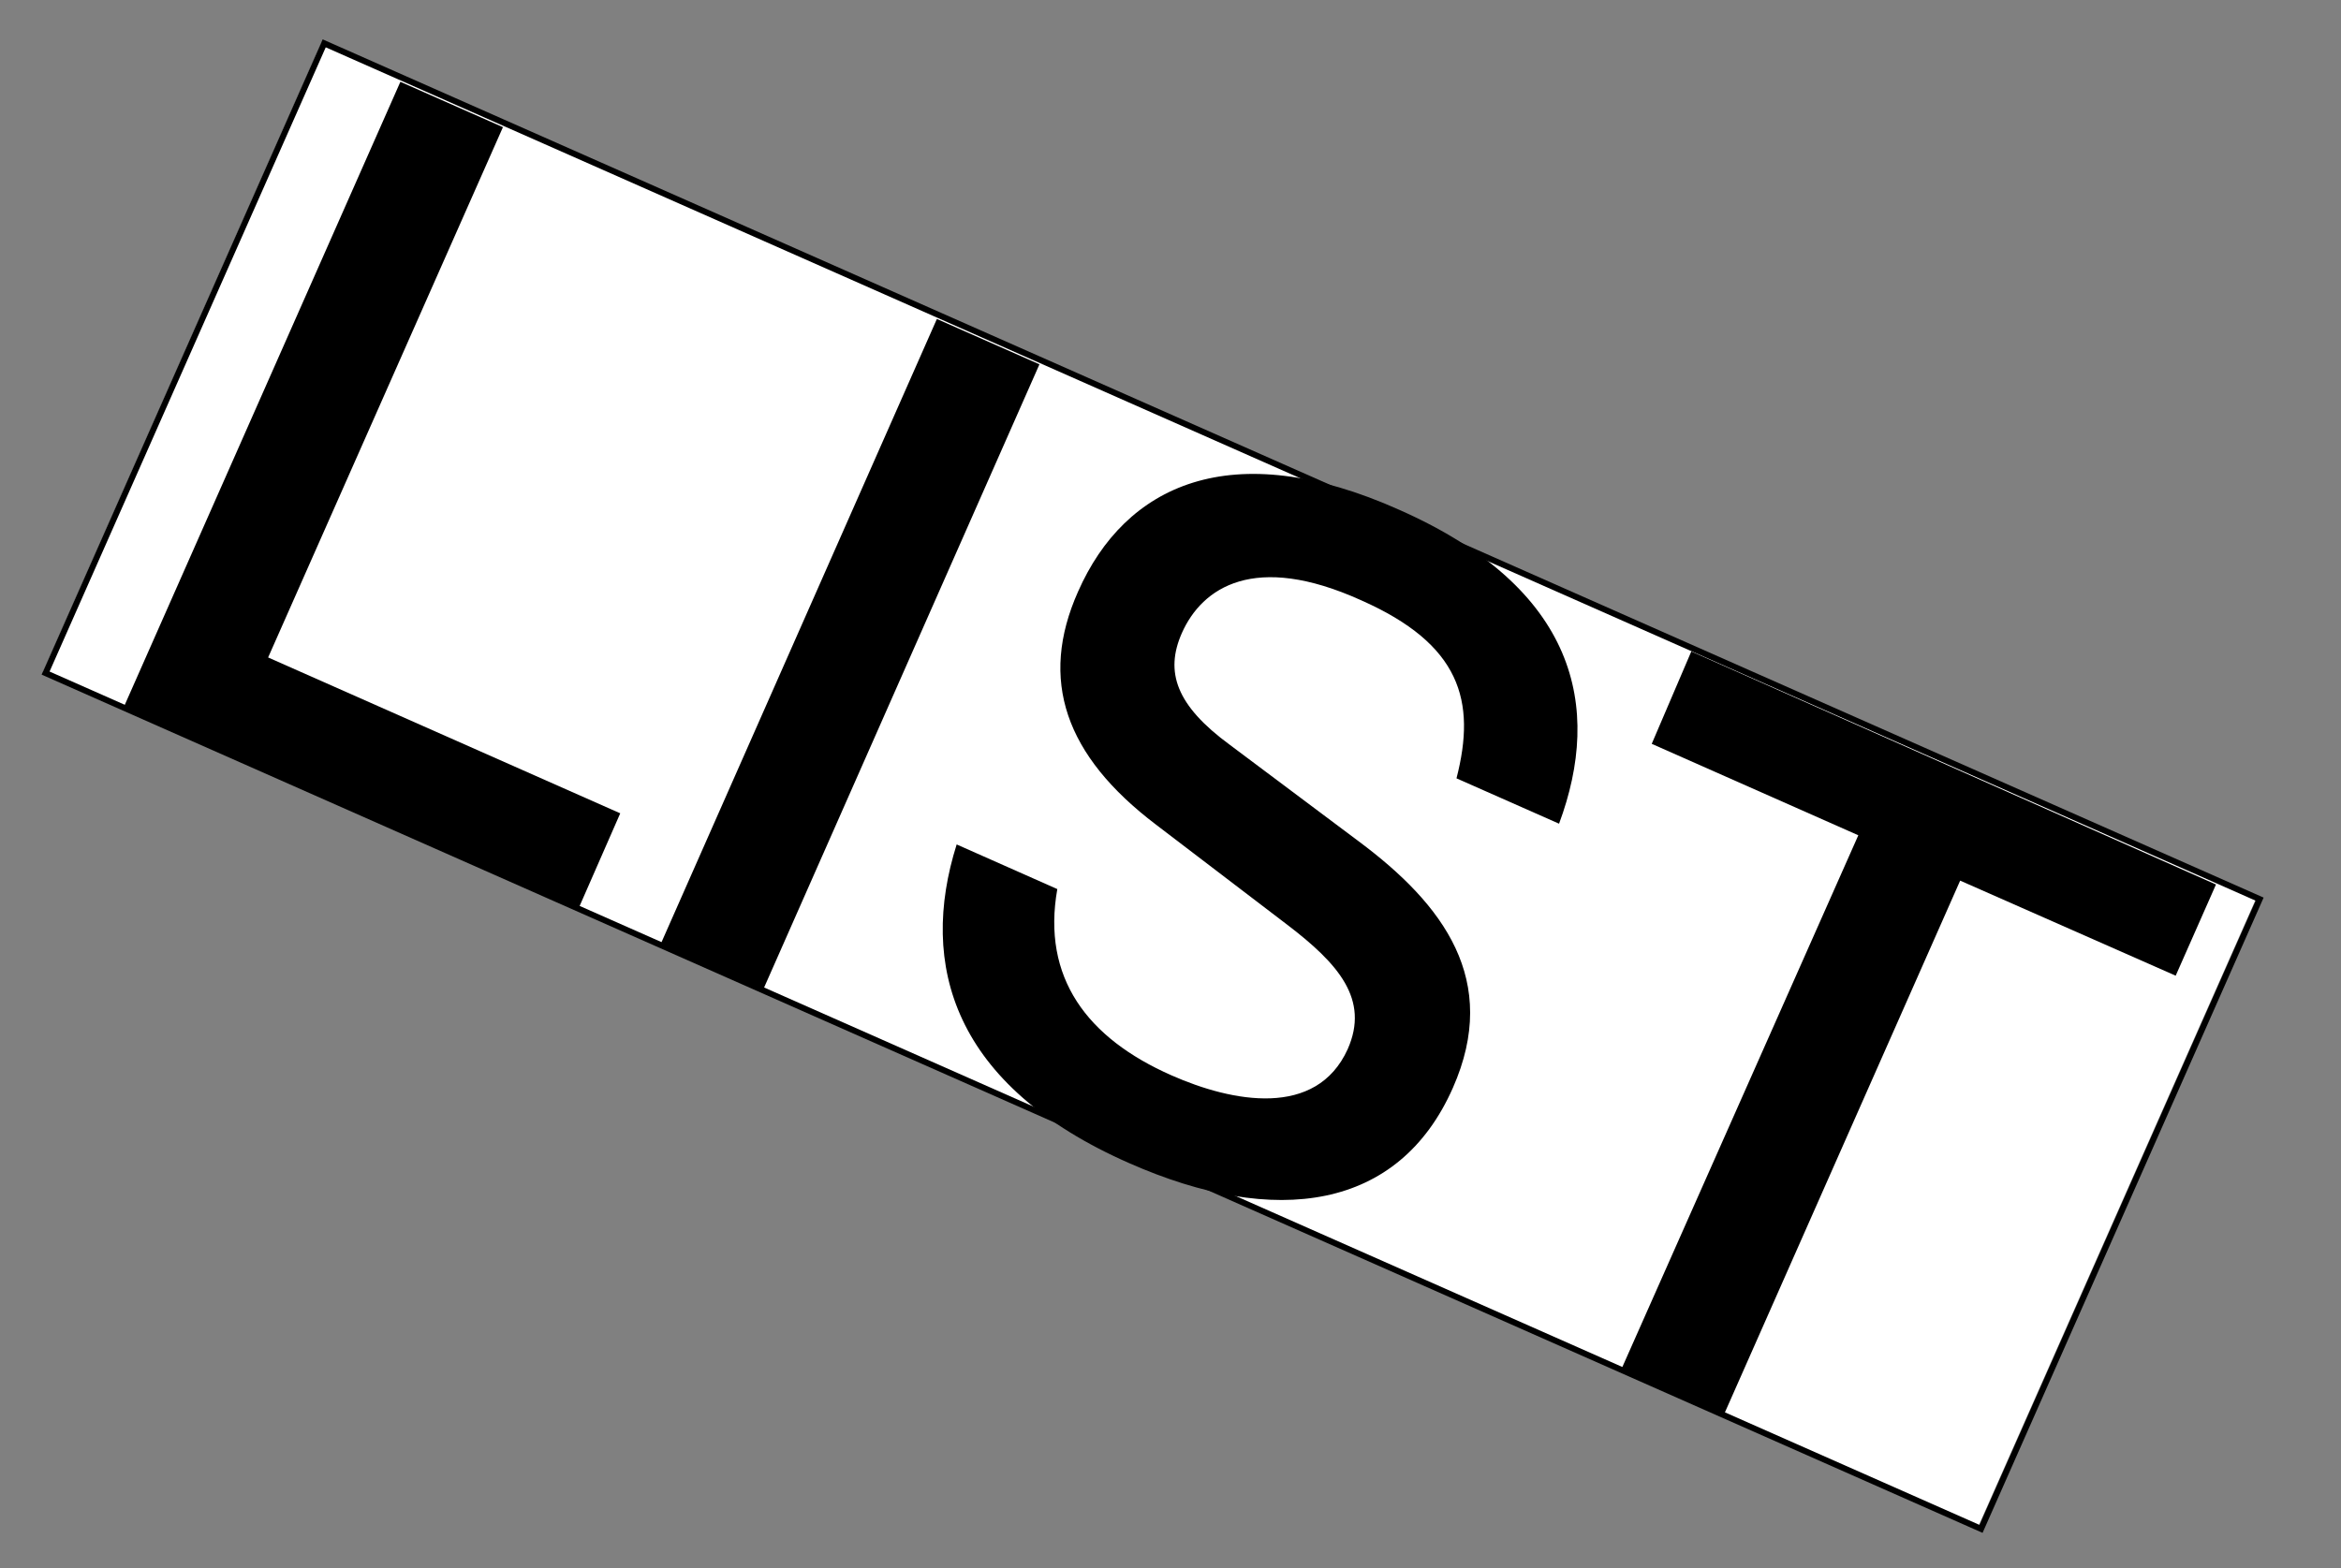 <svg id="Layer_1" data-name="Layer 1" xmlns="http://www.w3.org/2000/svg" viewBox="0 0 97 65"><rect x="0" y="0" width="97" height="65" fill="#808080" stroke="none"/><defs><style>.cls-1{fill:#fff;}.cls-2{fill:none;stroke:#000;stroke-width:0.25px;}</style></defs><title>list</title><rect class="cls-1" x="33.37" y="-11.3" width="28.54" height="87.66" transform="translate(-1.38 62.94) rotate(-66.14)"/><rect class="cls-2" x="33.49" y="-11.26" width="28.54" height="87.69" transform="translate(-1.36 63.08) rotate(-66.14)"/><path d="M11.11,27.25l14.59,6.46L24,37.59,5.15,29.26,16.59,3.39l4.25,1.88Z"/><path d="M43.07,15.1,31.63,41l-4.25-1.88L38.82,13.22Z"/><path d="M64.6,34.14l-4.25-1.88c.83-3.22.16-5.56-3.95-7.38-4.42-2-6.59-.53-7.43,1.36-.71,1.61-.24,3,2,4.64l5.34,4c3.5,2.61,5.86,5.75,3.89,10.21-2.24,5.07-7.34,5.8-13.41,3.12C39.49,45,38.06,40,39.64,35l4.17,1.85c-.65,3.68,1.24,6.18,4.73,7.72,2.53,1.12,6,1.78,7.3-1.08.92-2.07-.39-3.55-2.5-5.16L47.9,34.18c-3.77-2.86-4.86-6-3.23-9.66C46.61,20.12,51,18,58,21.14,65.33,24.39,66.4,29.3,64.6,34.14Z"/><path d="M91.82,36.66l-1.67,3.78L81.22,36.5,71.45,58.59l-4.25-1.88L77,34.62l-8.56-3.79L70.08,27Z"/></svg>